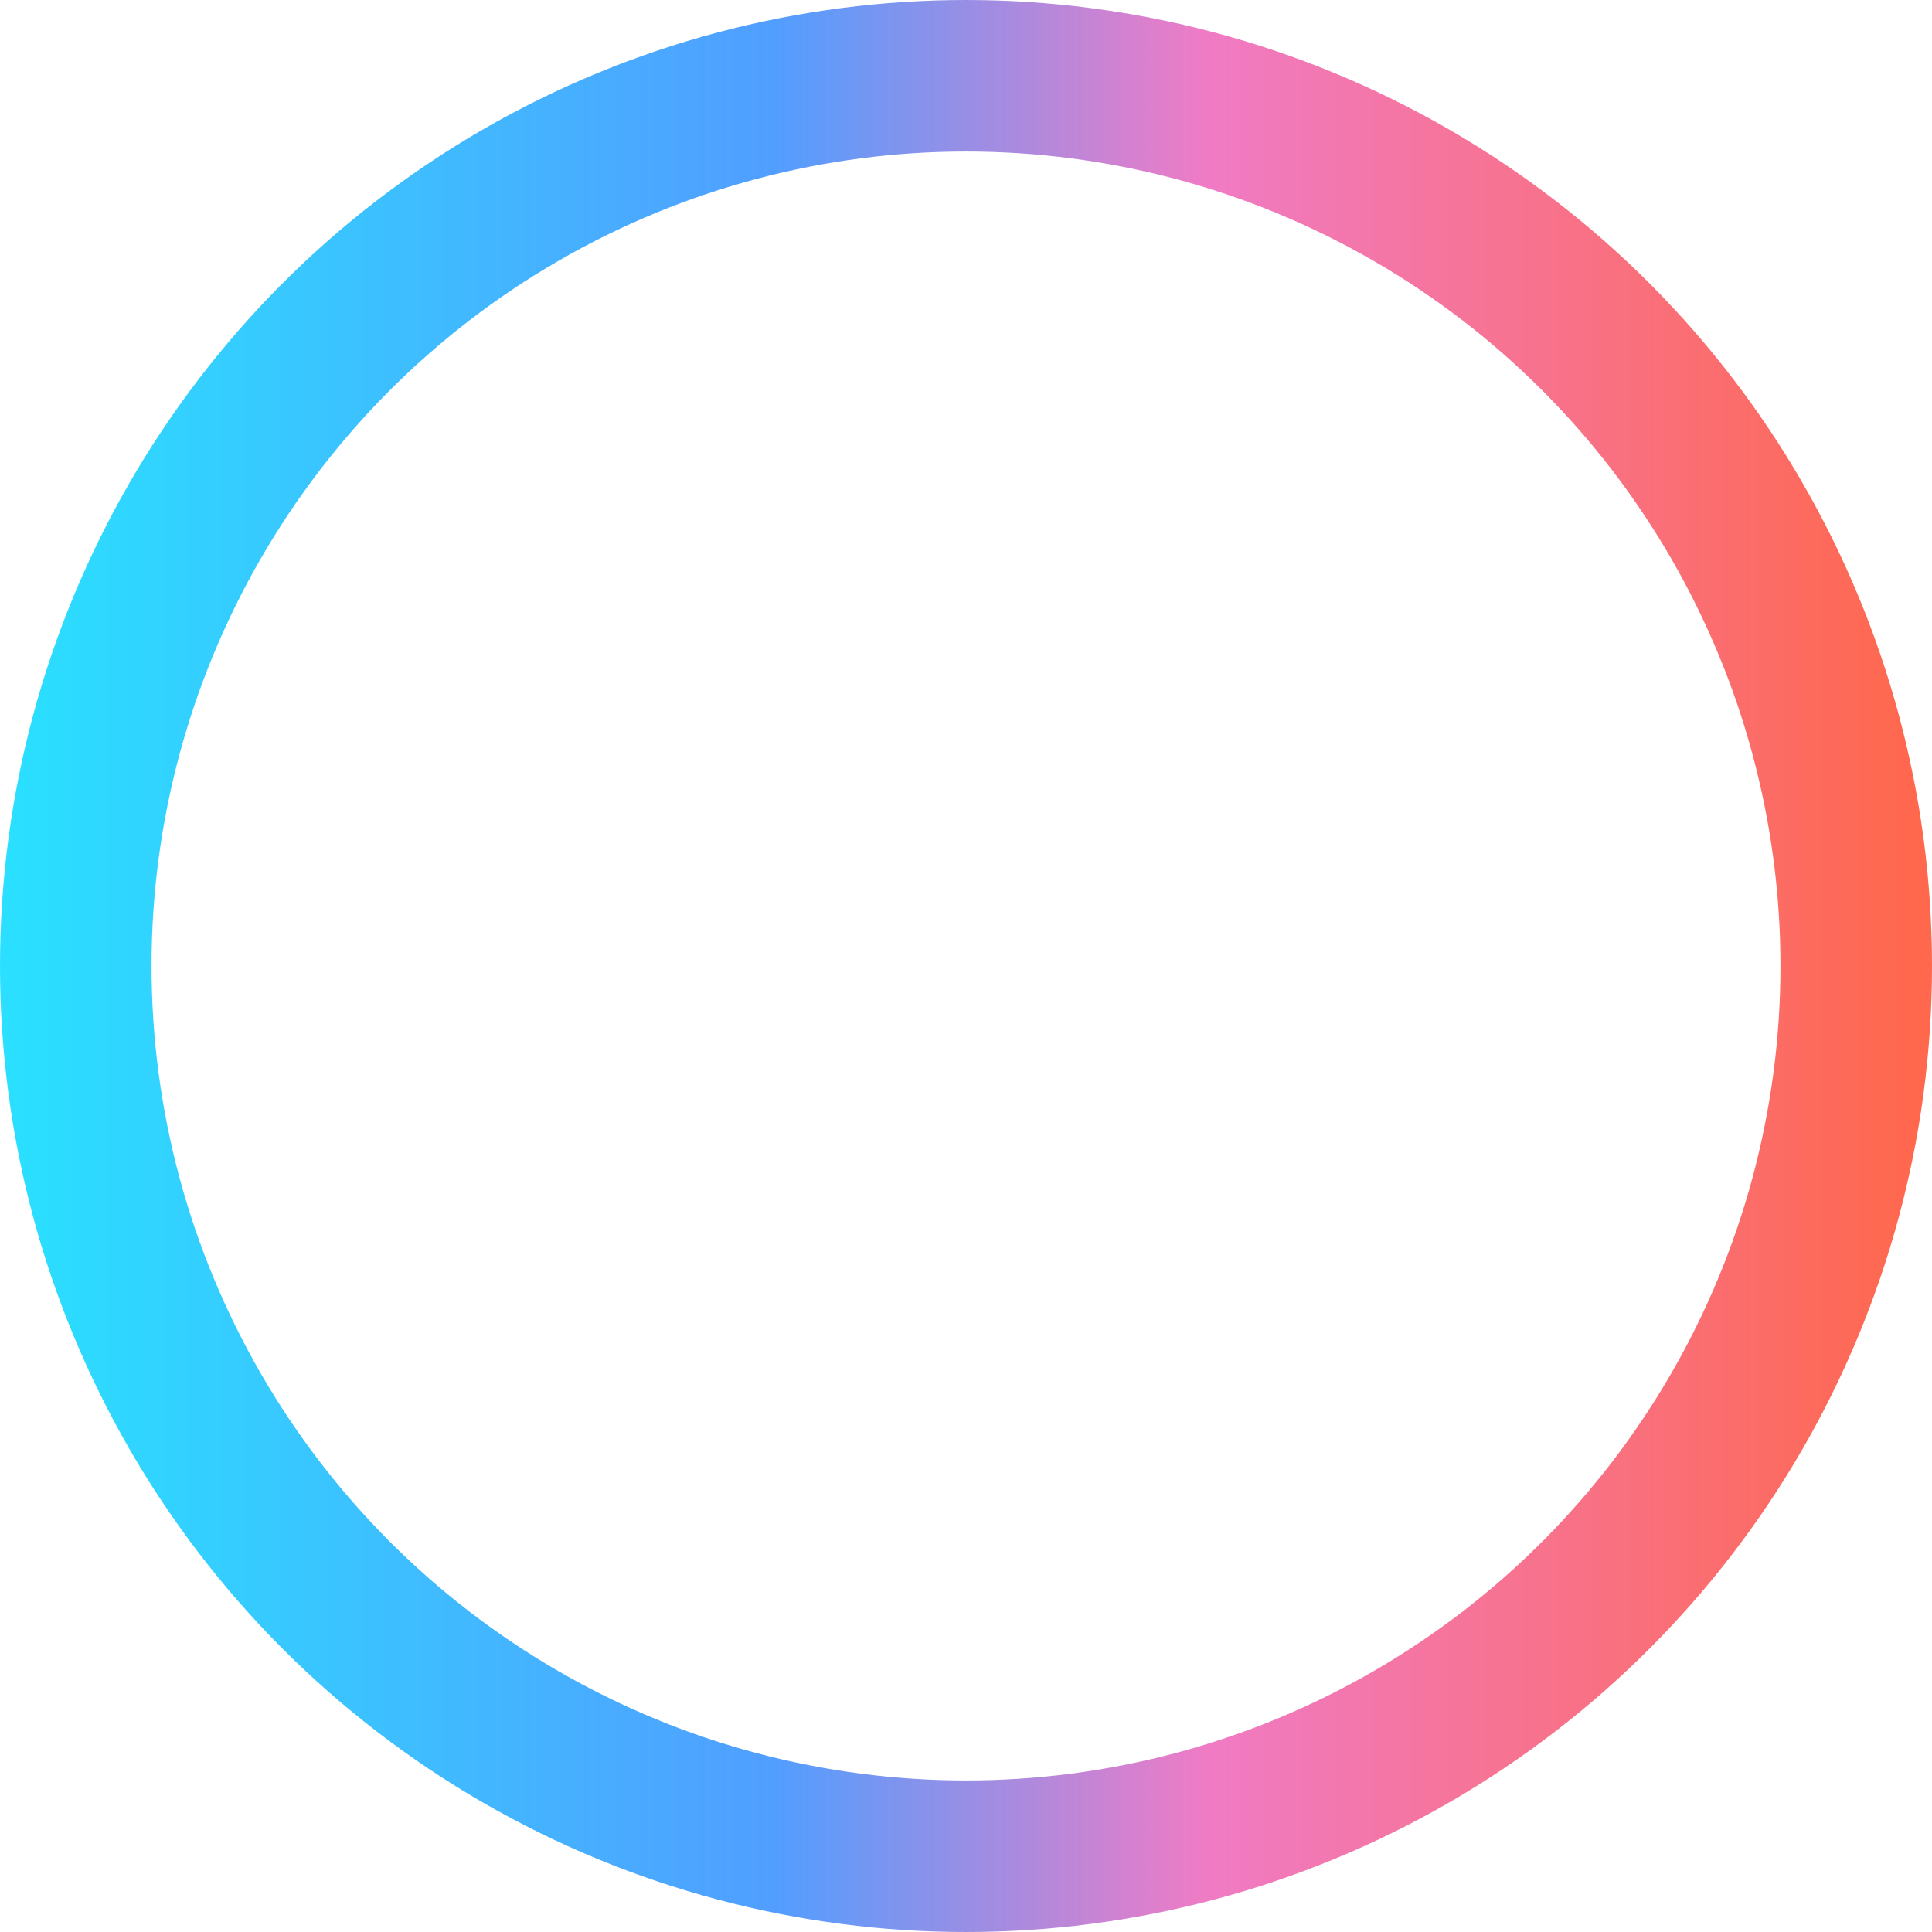 <?xml version="1.0" encoding="UTF-8" standalone="no"?>
<!-- Created with Inkscape (http://www.inkscape.org/) -->

<svg
   width="192"
   height="192"
   viewBox="0 0 192 192"
   version="1.1"
   id="SVGRoot"
   xmlns:xlink="http://www.w3.org/1999/xlink"
   xmlns="http://www.w3.org/2000/svg"
   xmlns:svg="http://www.w3.org/2000/svg">
  <defs
     id="defs601">
    <linearGradient
       id="linearGradient1532">
      <stop
         style="stop-color:#2adfff;stop-opacity:1;"
         offset="0"
         id="stop1528" />
      <stop
         style="stop-color:#519eff;stop-opacity:1;"
         offset="0.399"
         id="stop25072" />
      <stop
         style="stop-color:#f07bc5;stop-opacity:1;"
         offset="0.627"
         id="stop1883" />
      <stop
         style="stop-color:#ff684d;stop-opacity:1;"
         offset="1"
         id="stop1530" />
    </linearGradient>
    <linearGradient
       xlink:href="#linearGradient1532"
       id="linearGradient1534"
       x1="167.392"
       y1="250"
       x2="332.608"
       y2="250"
       gradientUnits="userSpaceOnUse"
       gradientTransform="matrix(1.14,0,0,1.14,117.037,165.037)" />
  </defs>
  <g
     id="layer1"
     transform="translate(-306.026,-354.026)">
    <ellipse
       style="fill:#000000;fill-opacity:0;stroke:url(#linearGradient1534);stroke-width:15.059;stroke-dasharray:none;stroke-opacity:1"
       id="path1503"
       cx="402.026"
       cy="450.026"
       rx="88.47"
       ry="88.47" />
  </g>
</svg>
